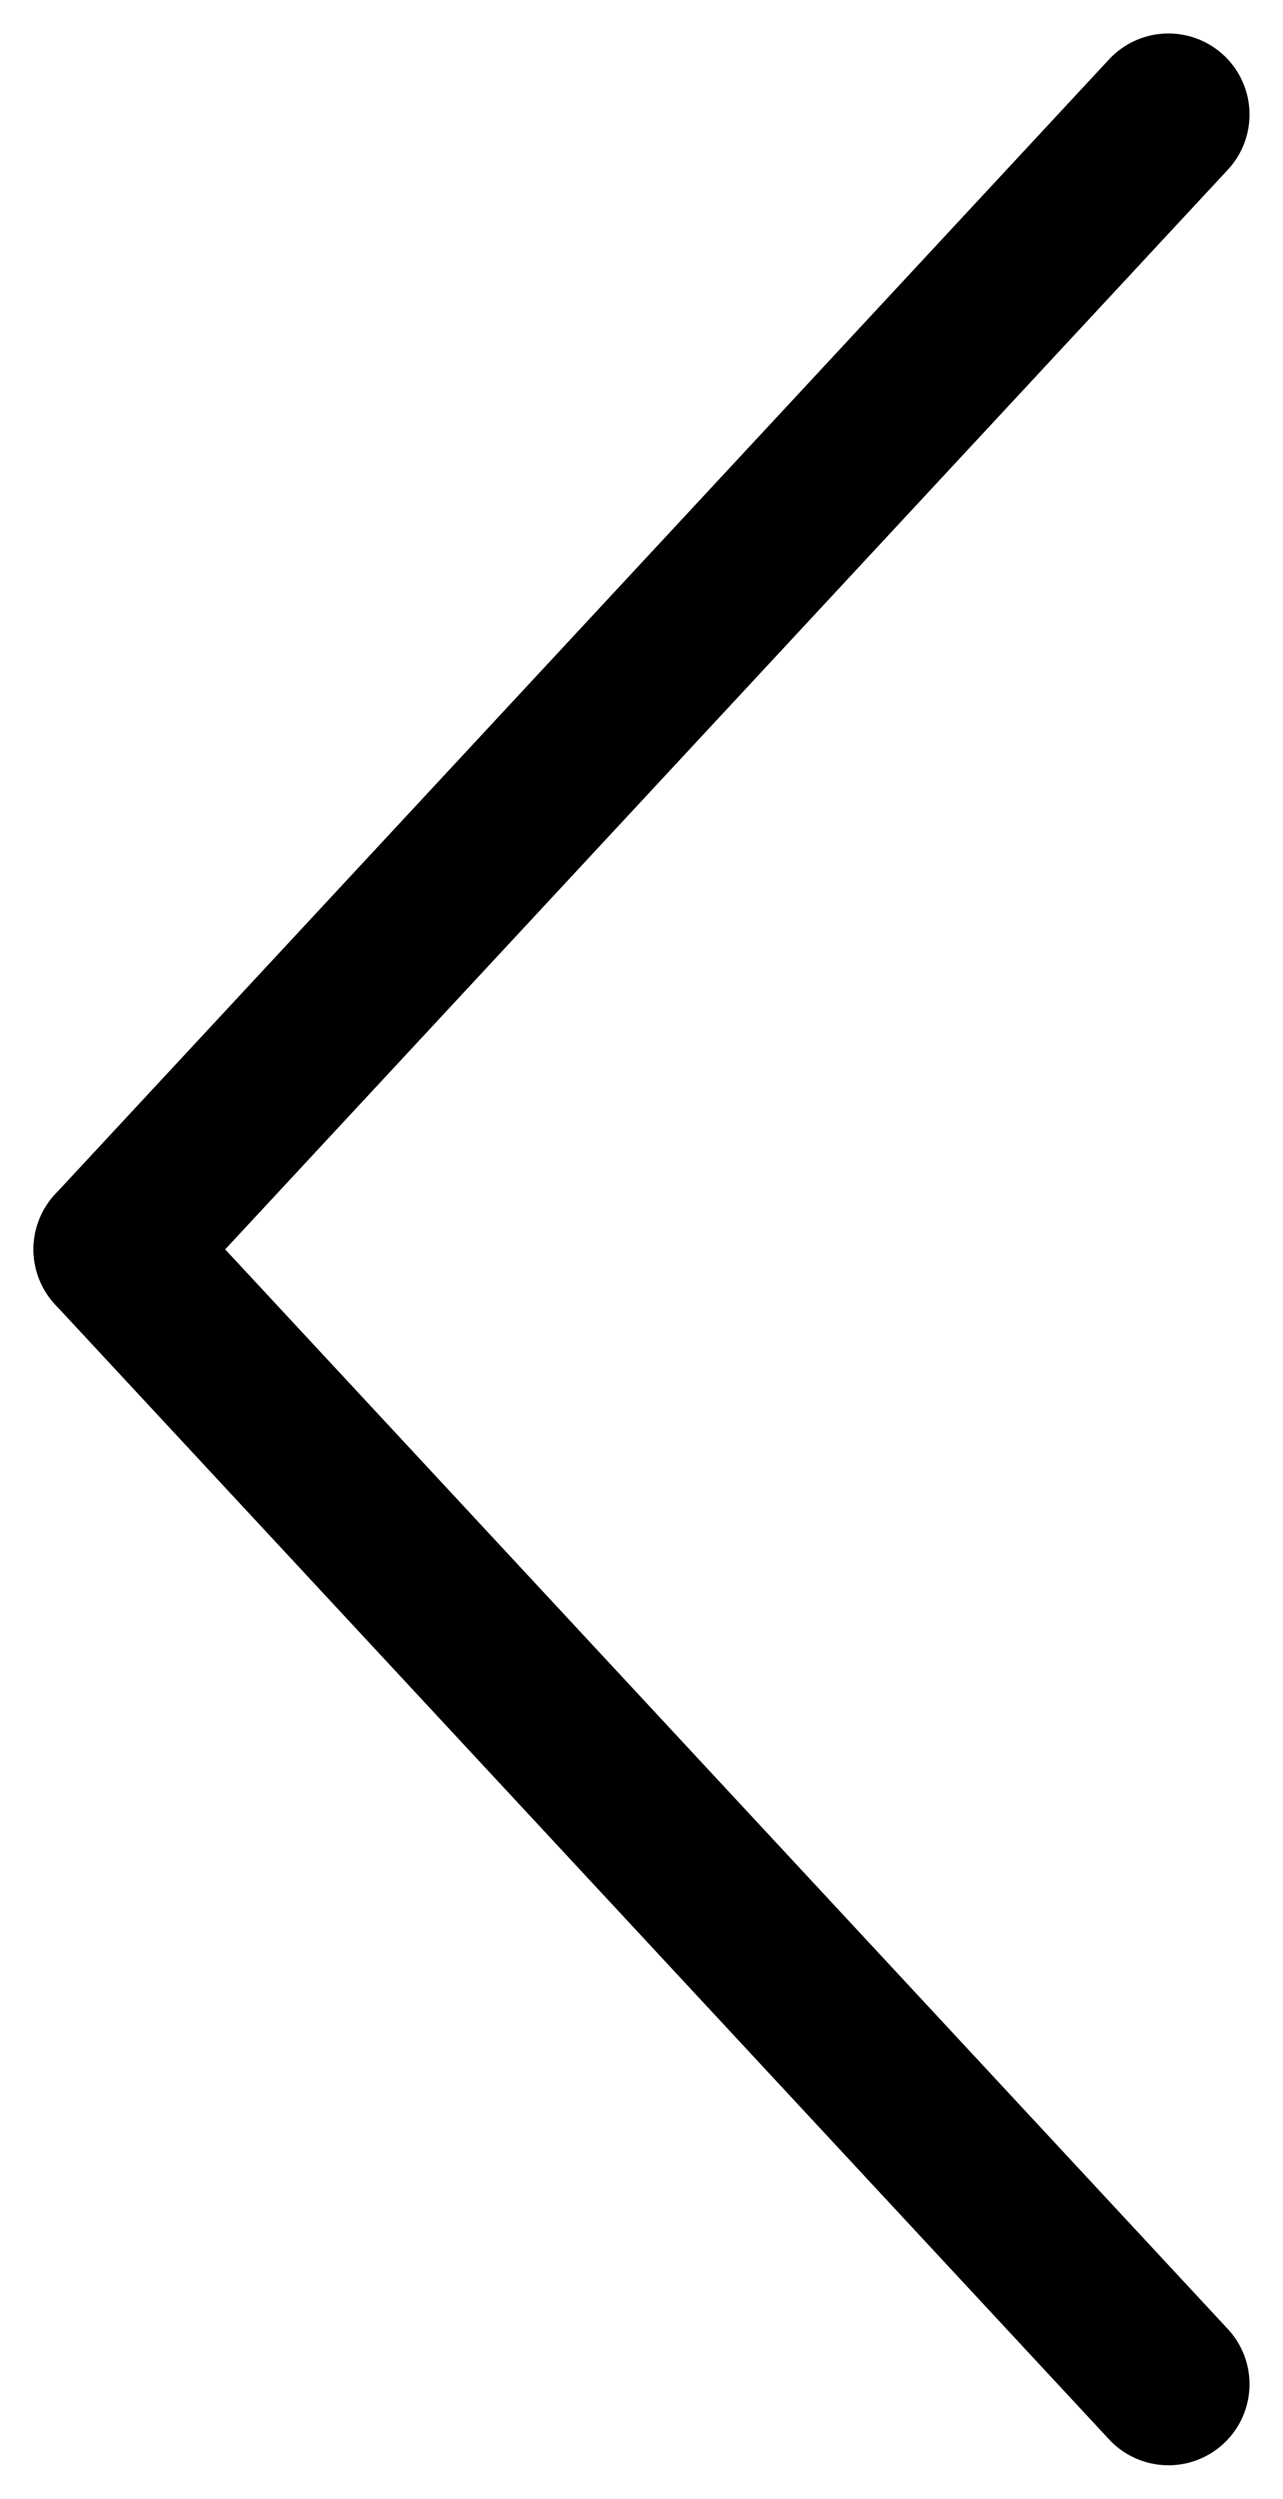 <svg xmlns="http://www.w3.org/2000/svg" width="15.826" height="30.826" viewBox="0 0 15.826 30.826">
  <g id="Group_153" data-name="Group 153" transform="translate(-20.087 -20.087)">
    <line id="Line_4" data-name="Line 4" x1="13" y2="14" transform="translate(21.5 21.5)" fill="#000000" stroke="#000" stroke-linecap="round" stroke-width="2"/>
    <line id="Line_5" data-name="Line 5" x2="13" y2="14" transform="translate(21.5 35.5)" fill="#000000" stroke="#000" stroke-linecap="round" stroke-width="2"/>
  </g>
</svg>
